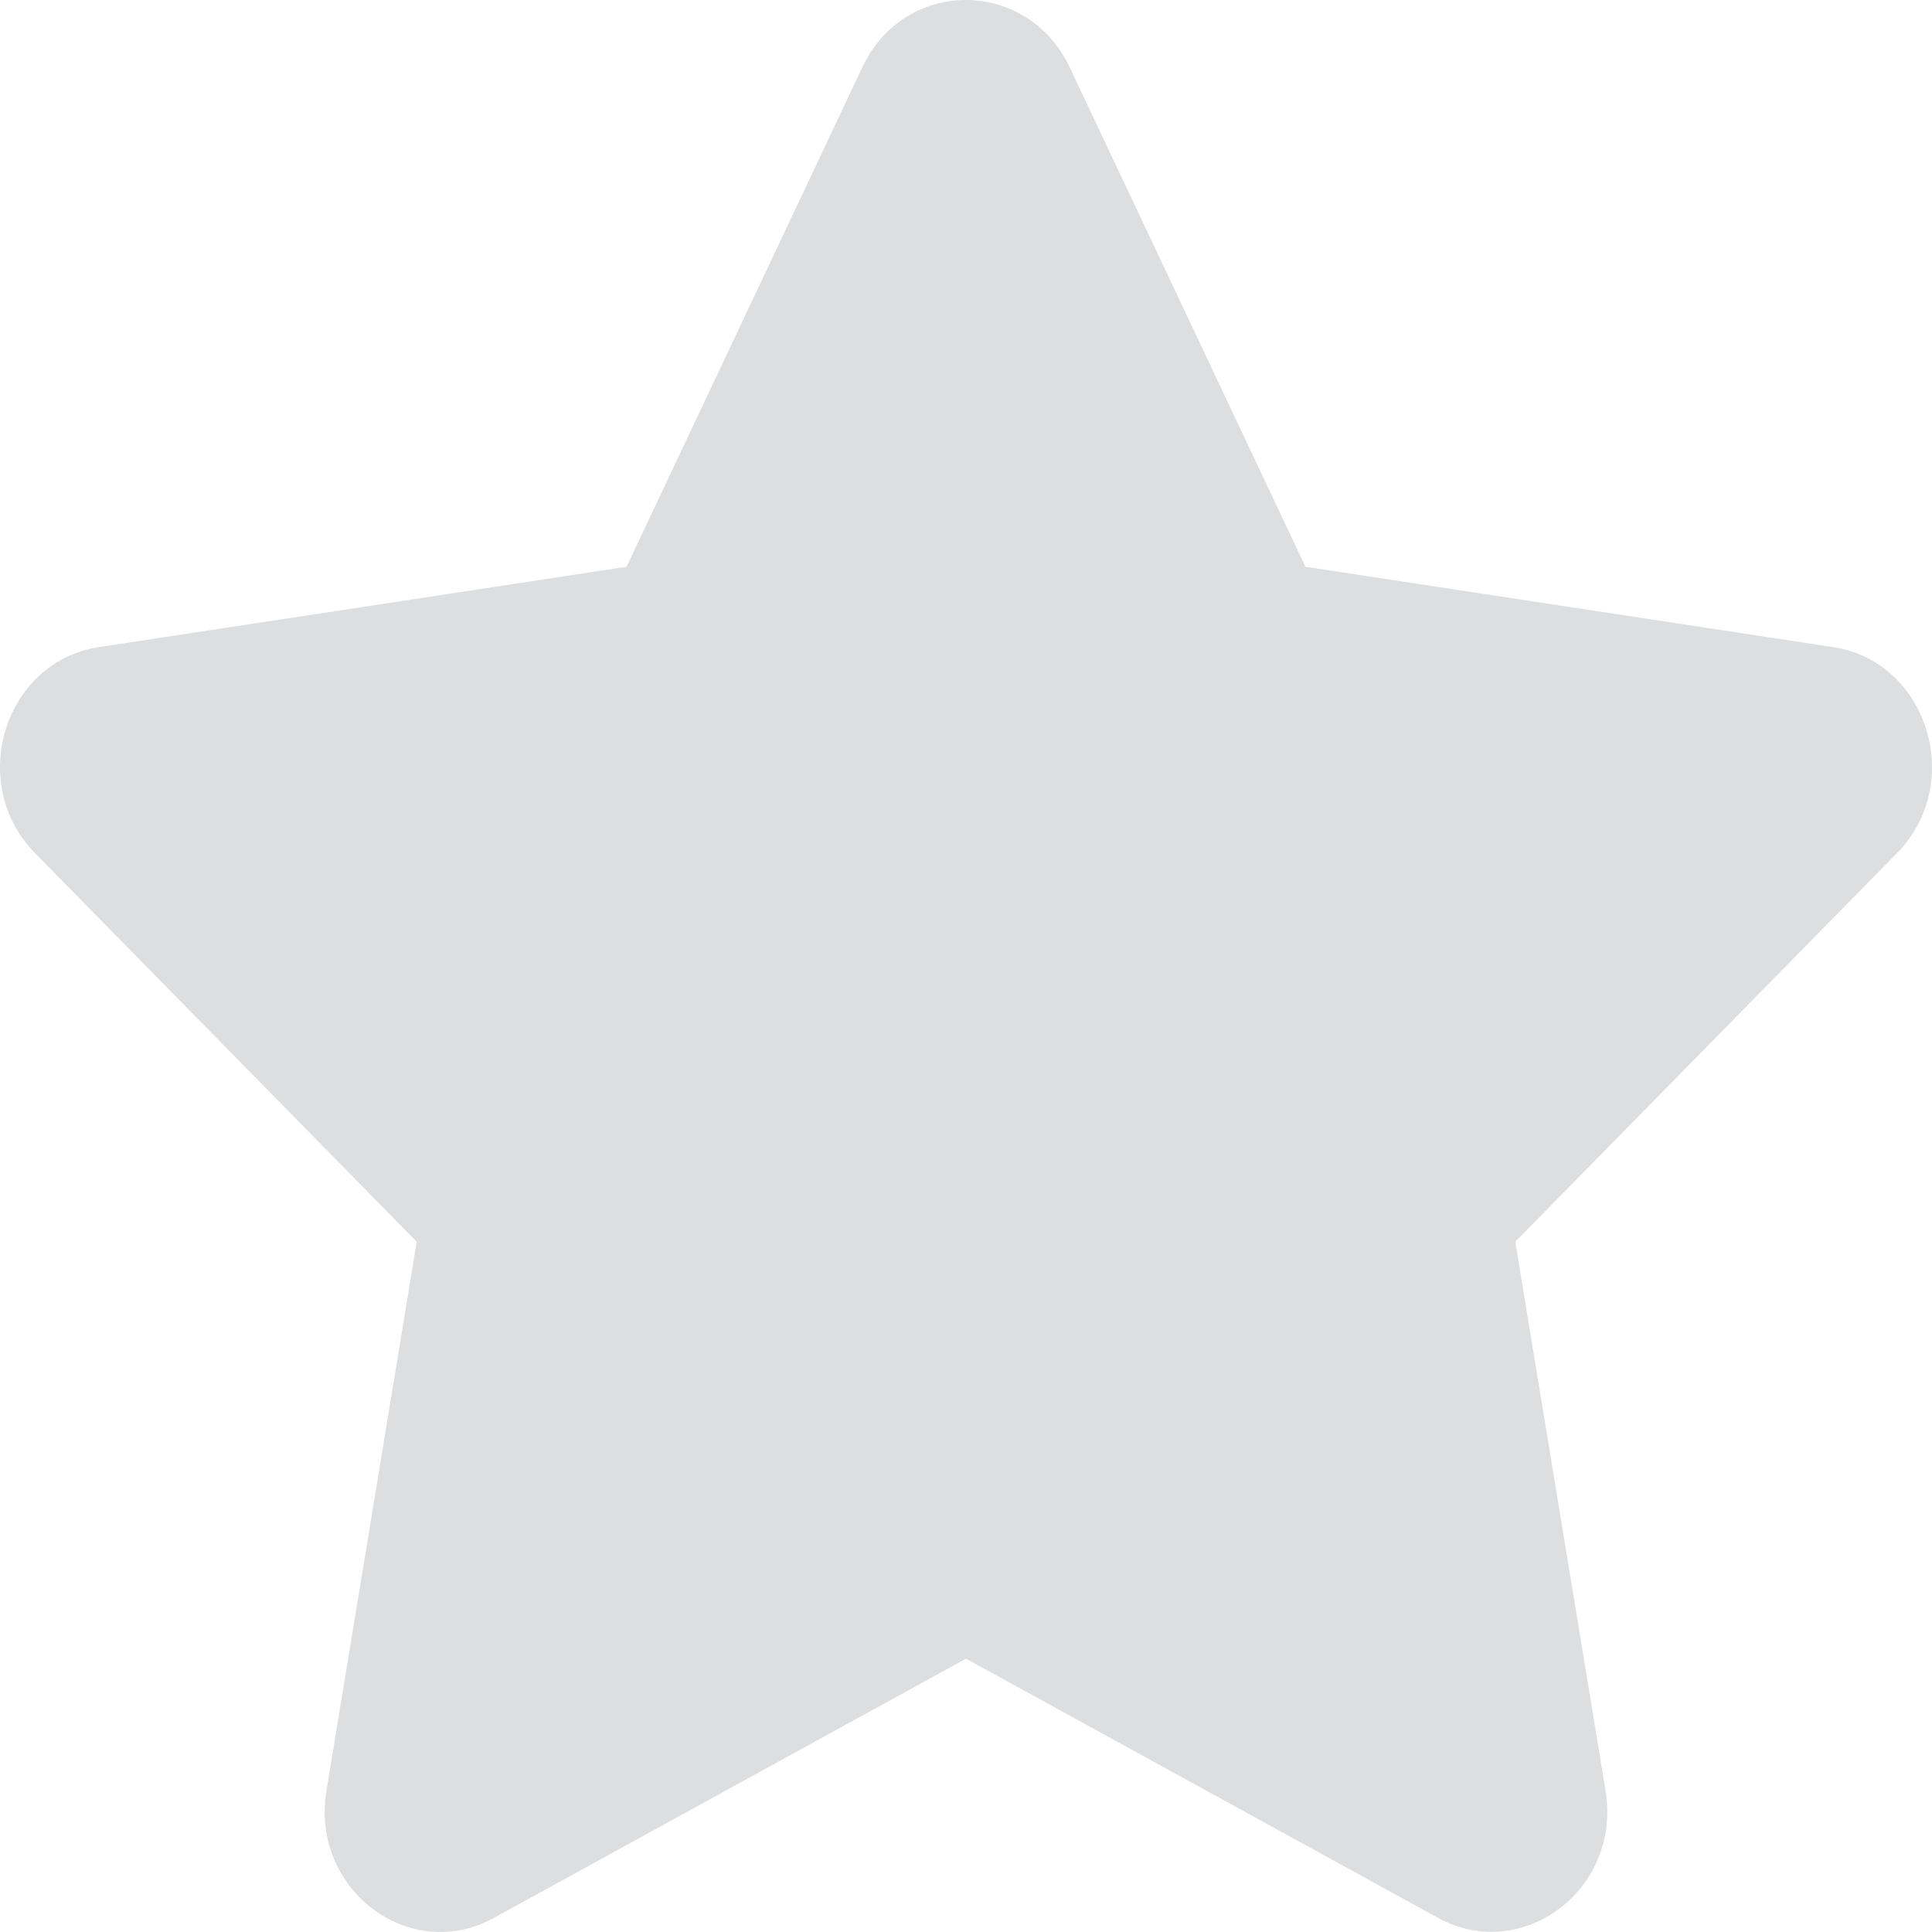 <svg width="36" height="36" viewBox="0 0 36 36" fill="none" xmlns="http://www.w3.org/2000/svg">
<path d="M16.069 1.252L11.675 10.561L1.844 12.058C0.081 12.325 -0.626 14.596 0.653 15.897L7.765 23.138L6.083 33.367C5.78 35.216 7.644 36.601 9.205 35.736L18 30.907L26.795 35.736C28.356 36.594 30.22 35.216 29.917 33.367L28.235 23.138L35.347 15.897C36.626 14.596 35.919 12.325 34.156 12.058L24.325 10.561L19.931 1.252C19.144 -0.407 16.863 -0.428 16.069 1.252Z" fill="#DDDEDF"/>
</svg>

